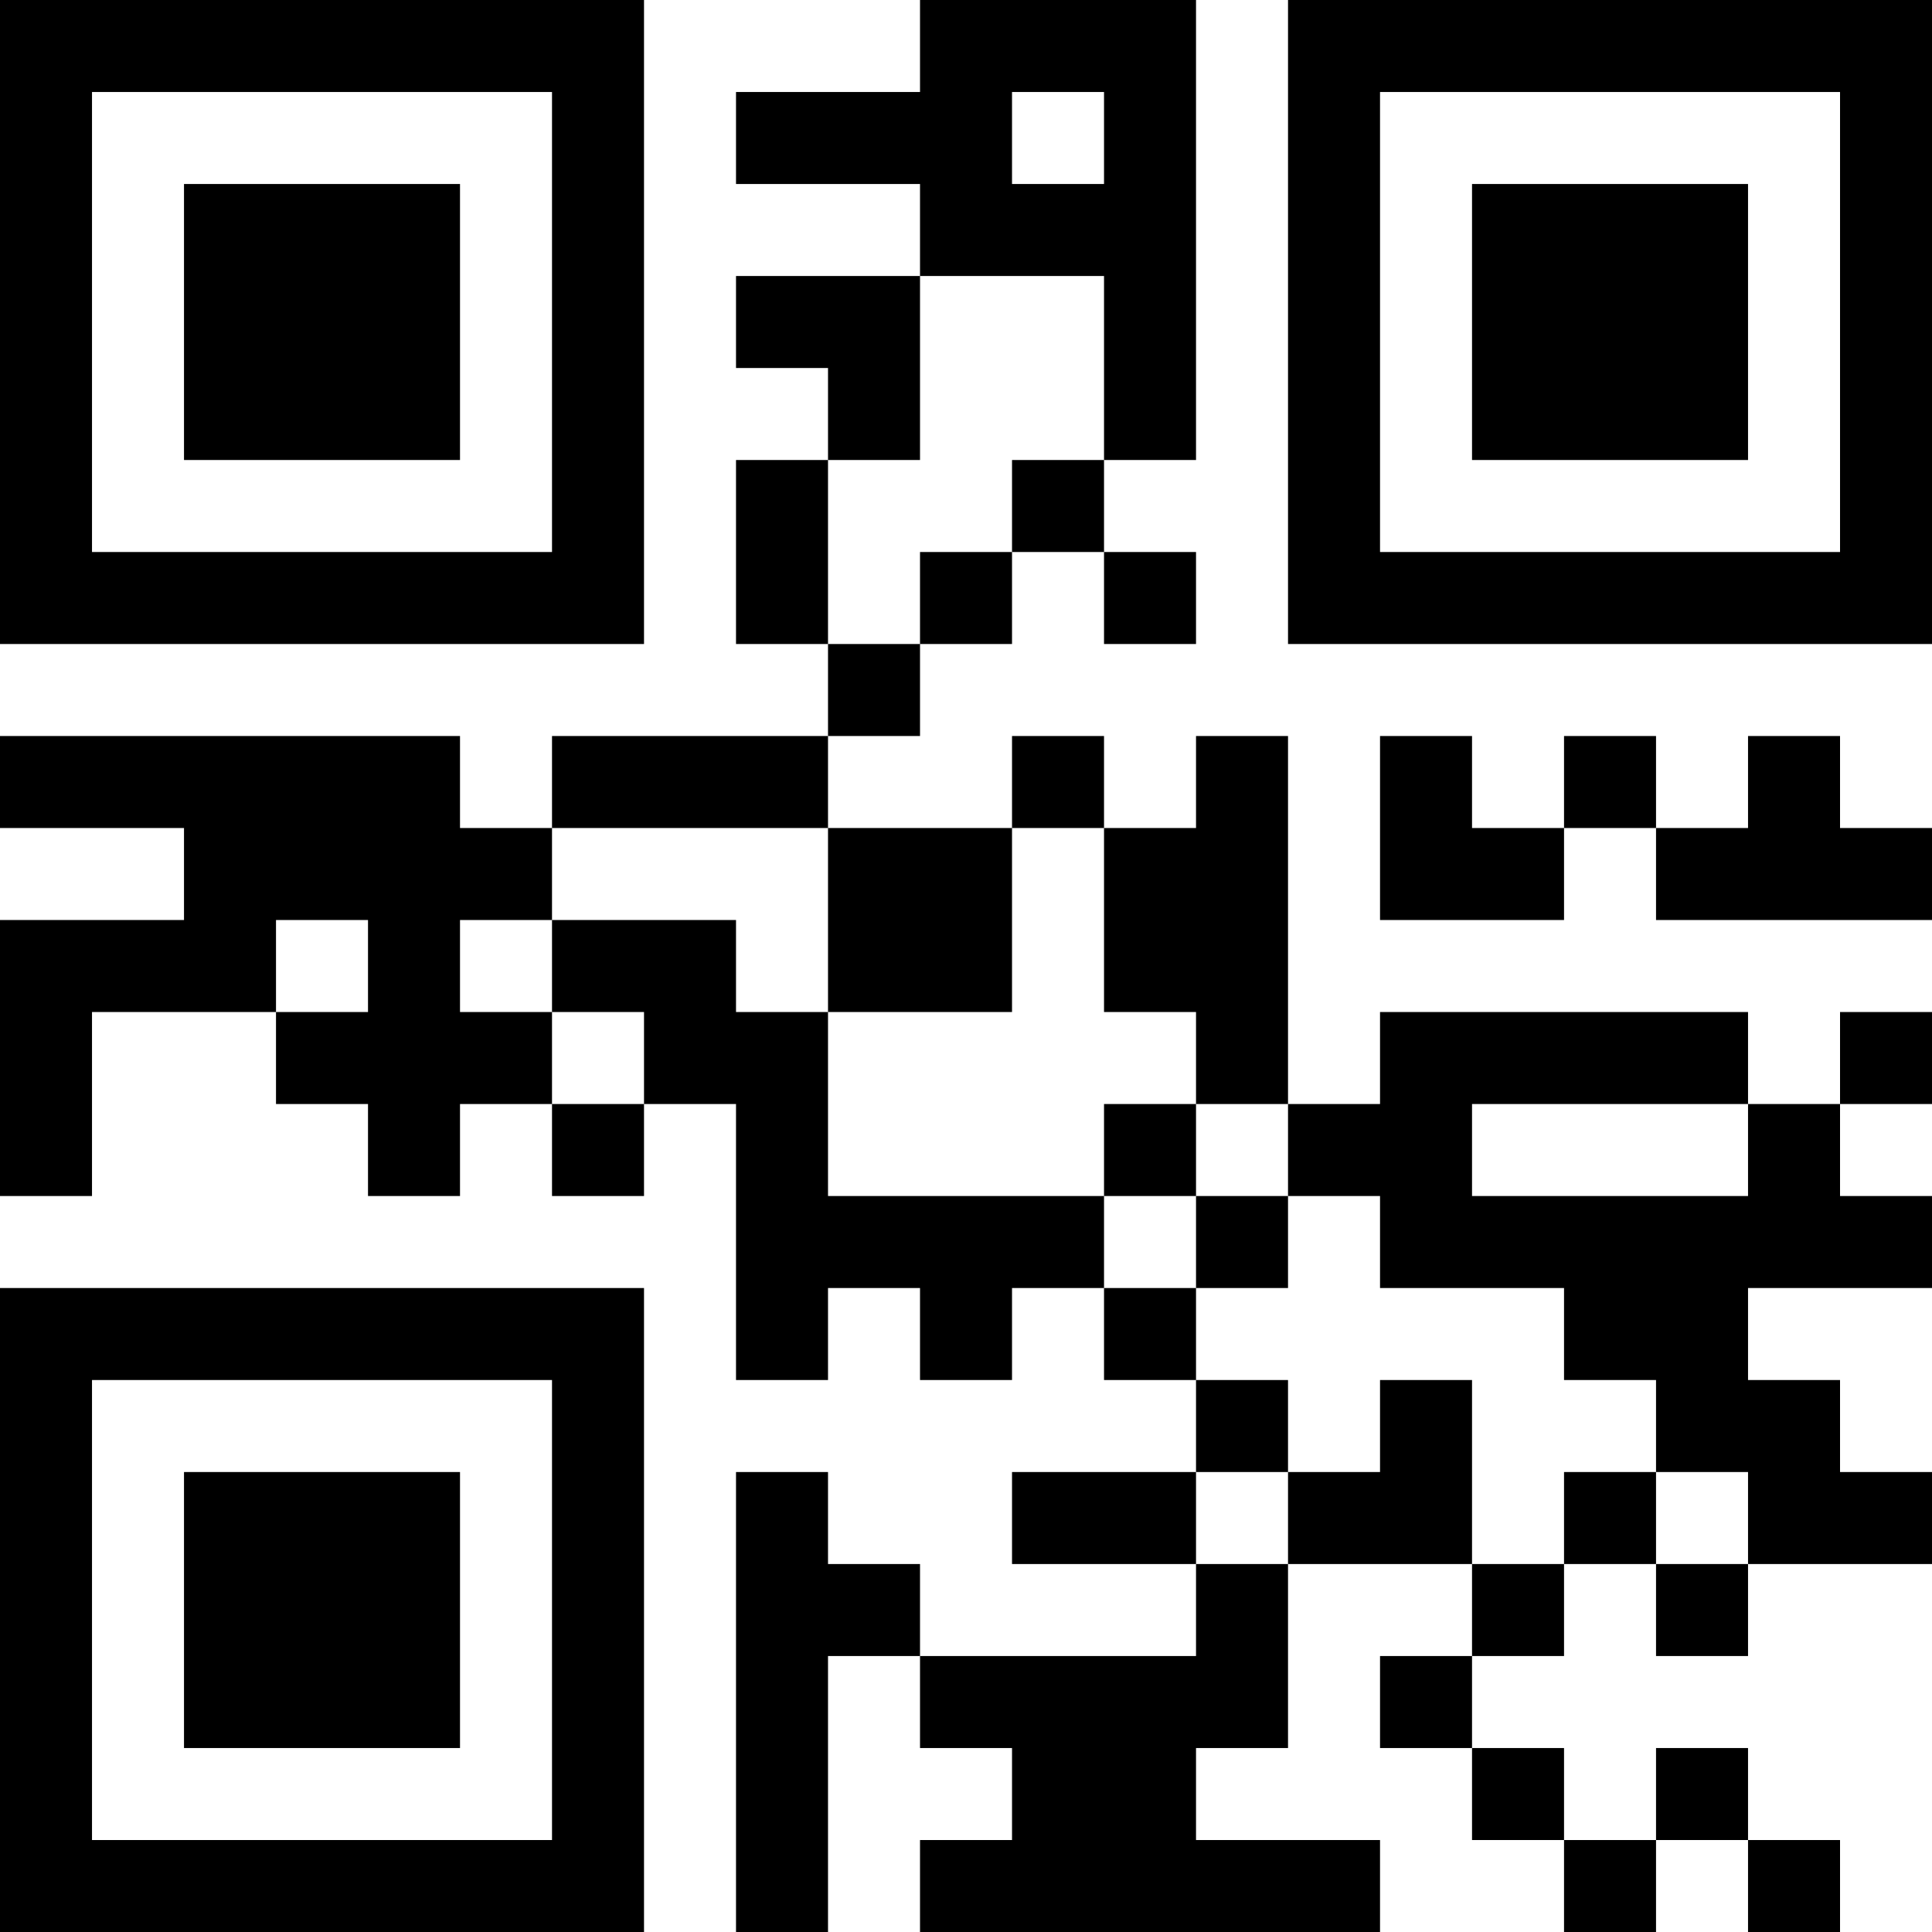 <?xml version="1.0" encoding="UTF-8"?>
<svg xmlns="http://www.w3.org/2000/svg" version="1.1" width="100" height="100" viewBox="0 0 100 100"><rect x="0" y="0" width="100" height="100" fill="#ffffff"/><g transform="scale(4.762)"><g transform="translate(0,0)"><path fill-rule="evenodd" d="M10 0L10 1L8 1L8 2L10 2L10 3L8 3L8 4L9 4L9 5L8 5L8 7L9 7L9 8L6 8L6 9L5 9L5 8L0 8L0 9L2 9L2 10L0 10L0 13L1 13L1 11L3 11L3 12L4 12L4 13L5 13L5 12L6 12L6 13L7 13L7 12L8 12L8 15L9 15L9 14L10 14L10 15L11 15L11 14L12 14L12 15L13 15L13 16L11 16L11 17L13 17L13 18L10 18L10 17L9 17L9 16L8 16L8 21L9 21L9 18L10 18L10 19L11 19L11 20L10 20L10 21L15 21L15 20L13 20L13 19L14 19L14 17L16 17L16 18L15 18L15 19L16 19L16 20L17 20L17 21L18 21L18 20L19 20L19 21L20 21L20 20L19 20L19 19L18 19L18 20L17 20L17 19L16 19L16 18L17 18L17 17L18 17L18 18L19 18L19 17L21 17L21 16L20 16L20 15L19 15L19 14L21 14L21 13L20 13L20 12L21 12L21 11L20 11L20 12L19 12L19 11L15 11L15 12L14 12L14 8L13 8L13 9L12 9L12 8L11 8L11 9L9 9L9 8L10 8L10 7L11 7L11 6L12 6L12 7L13 7L13 6L12 6L12 5L13 5L13 0ZM11 1L11 2L12 2L12 1ZM10 3L10 5L9 5L9 7L10 7L10 6L11 6L11 5L12 5L12 3ZM15 8L15 10L17 10L17 9L18 9L18 10L21 10L21 9L20 9L20 8L19 8L19 9L18 9L18 8L17 8L17 9L16 9L16 8ZM6 9L6 10L5 10L5 11L6 11L6 12L7 12L7 11L6 11L6 10L8 10L8 11L9 11L9 13L12 13L12 14L13 14L13 15L14 15L14 16L13 16L13 17L14 17L14 16L15 16L15 15L16 15L16 17L17 17L17 16L18 16L18 17L19 17L19 16L18 16L18 15L17 15L17 14L15 14L15 13L14 13L14 12L13 12L13 11L12 11L12 9L11 9L11 11L9 11L9 9ZM3 10L3 11L4 11L4 10ZM12 12L12 13L13 13L13 14L14 14L14 13L13 13L13 12ZM16 12L16 13L19 13L19 12ZM0 0L0 7L7 7L7 0ZM1 1L1 6L6 6L6 1ZM2 2L2 5L5 5L5 2ZM14 0L14 7L21 7L21 0ZM15 1L15 6L20 6L20 1ZM16 2L16 5L19 5L19 2ZM0 14L0 21L7 21L7 14ZM1 15L1 20L6 20L6 15ZM2 16L2 19L5 19L5 16Z" fill="#000000"/></g></g></svg>
